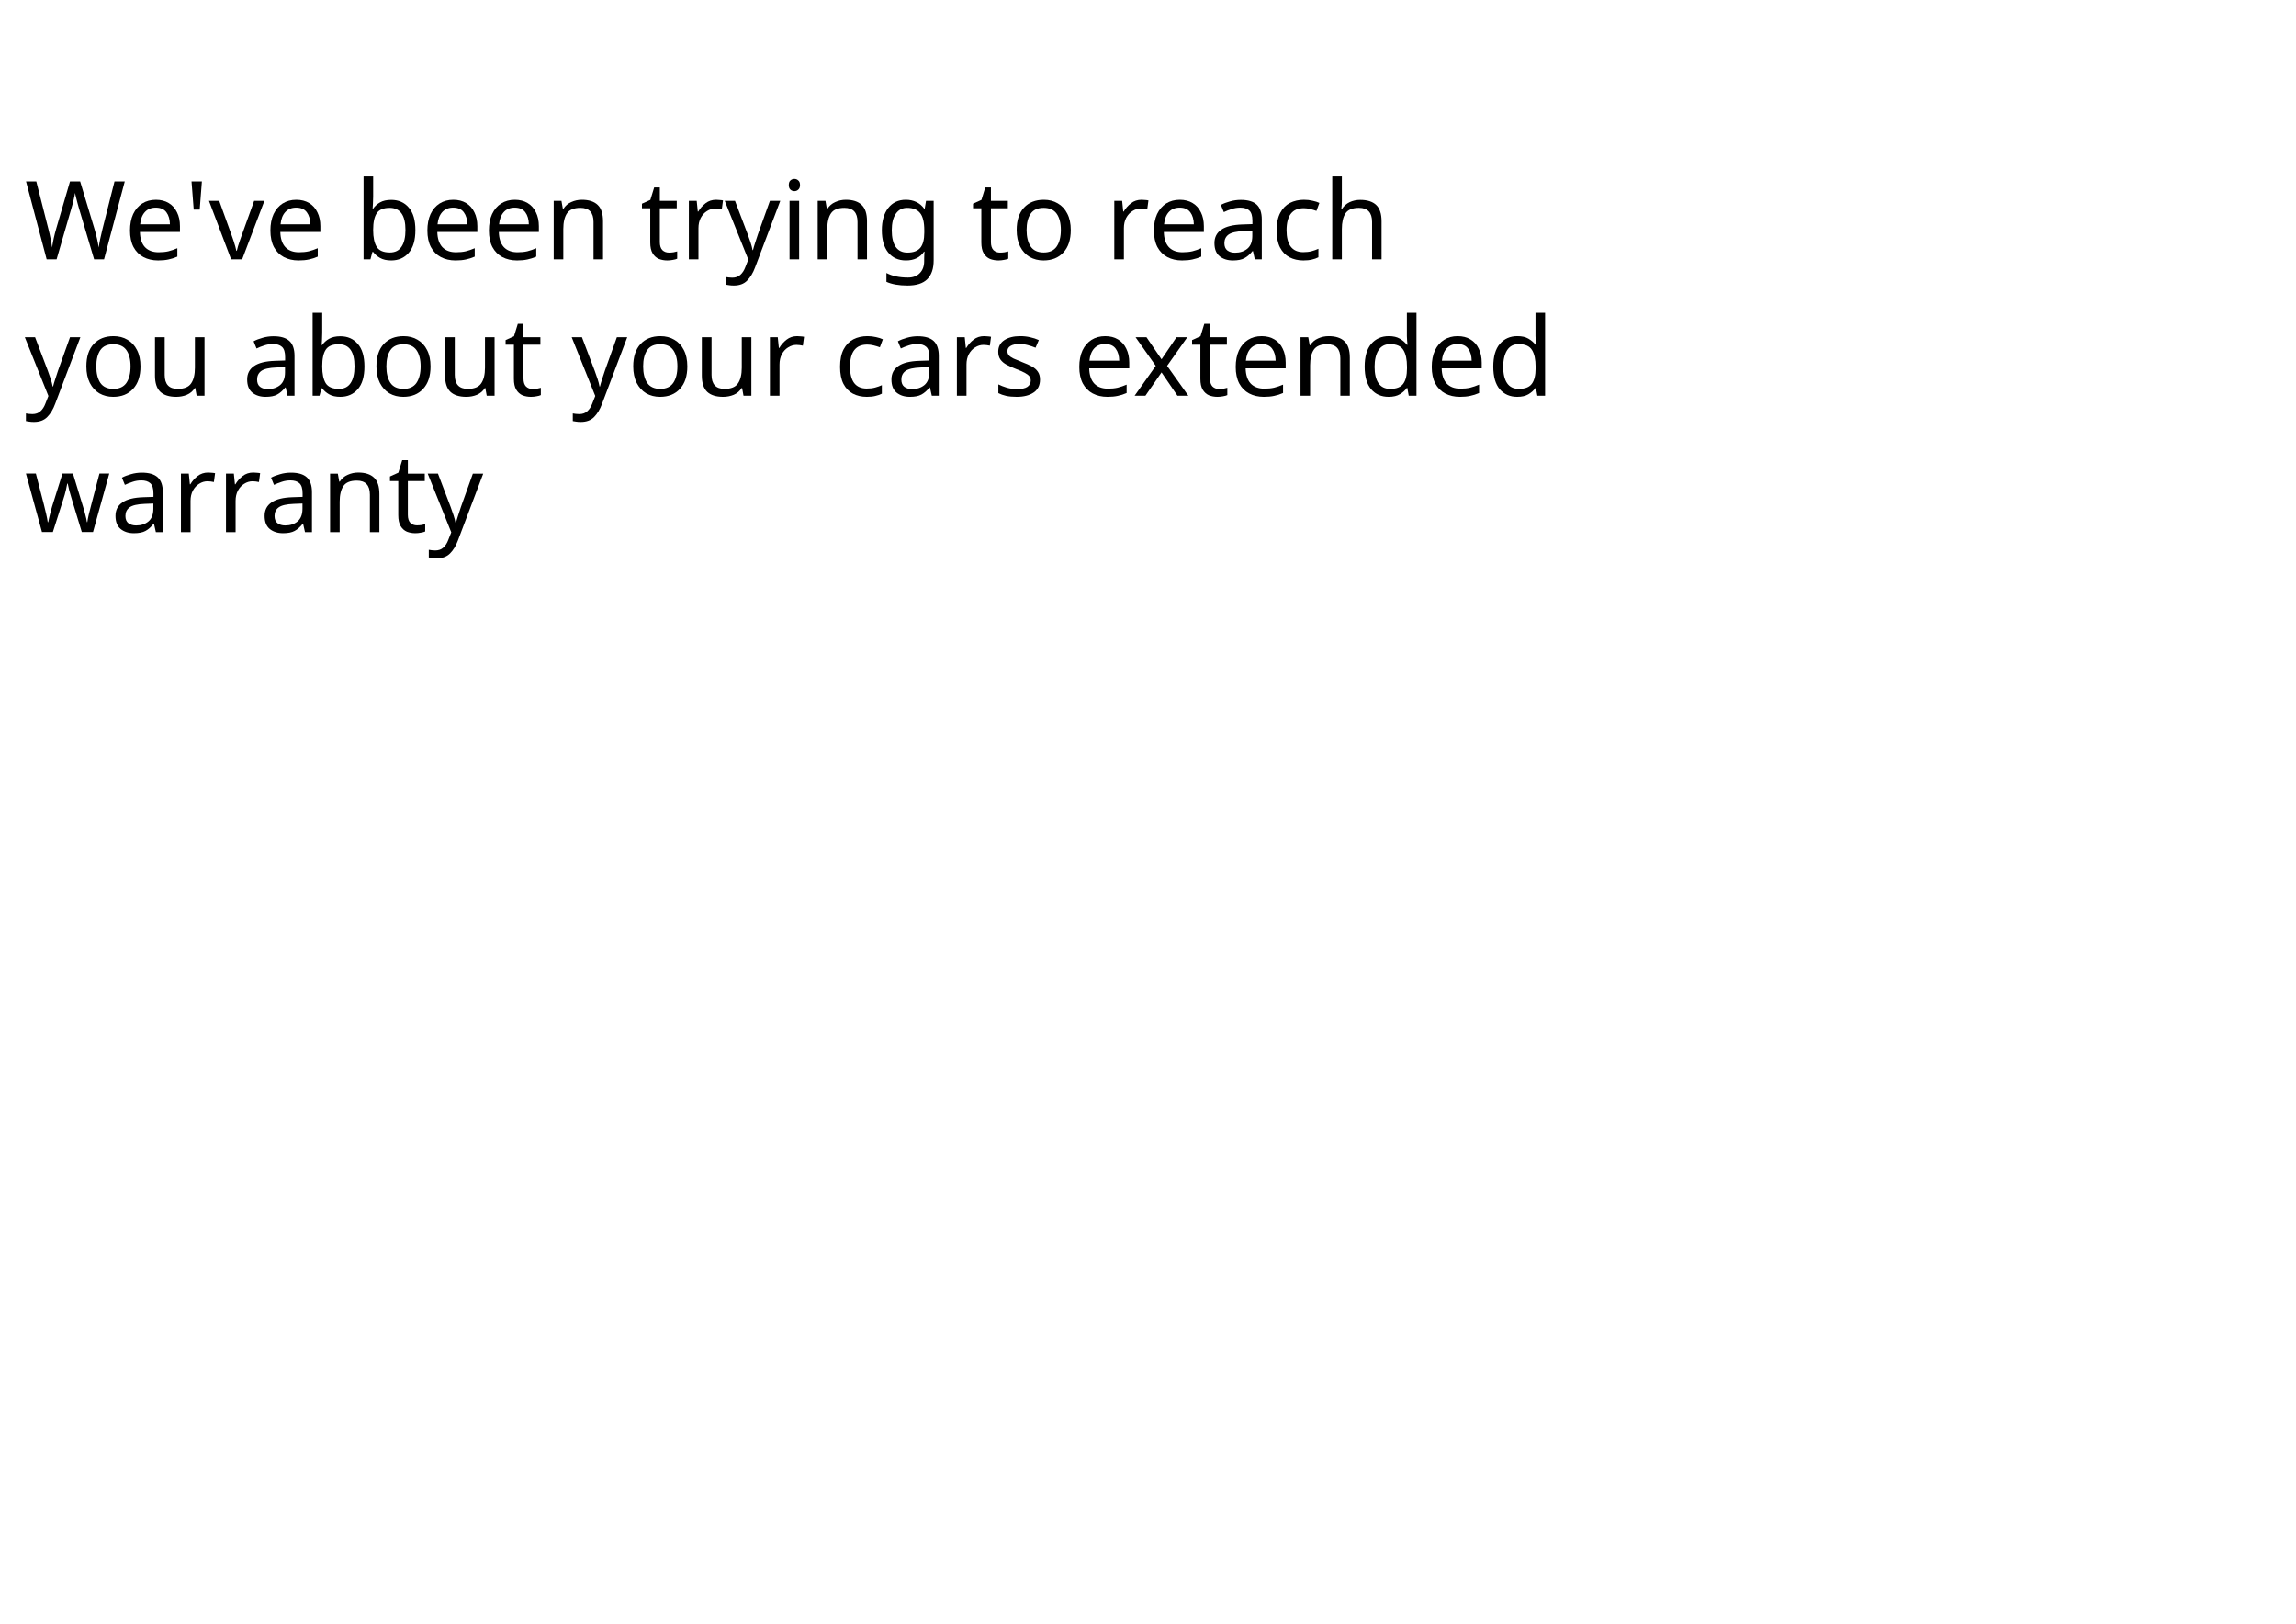 <?xml version="1.0" encoding="UTF-8" standalone="no"?>
<!-- Created with Inkscape (http://www.inkscape.org/) -->

<svg
   width="297mm"
   height="210mm"
   viewBox="0 0 1122.52 793.701"
   version="1.1"
   id="svg5"
   inkscape:version="1.2.2 (1:1.2.2+202305151914+b0a8486541)"
   sodipodi:docname="drawing.svg"
   xmlns:inkscape="http://www.inkscape.org/namespaces/inkscape"
   xmlns:sodipodi="http://sodipodi.sourceforge.net/DTD/sodipodi-0.dtd"
   xmlns="http://www.w3.org/2000/svg"
   xmlns:svg="http://www.w3.org/2000/svg">
  <sodipodi:namedview
     id="namedview7"
     pagecolor="#ffffff"
     bordercolor="#666666"
     borderopacity="1.0"
     inkscape:showpageshadow="2"
     inkscape:pageopacity="0.0"
     inkscape:pagecheckerboard="0"
     inkscape:deskcolor="#d1d1d1"
     inkscape:document-units="mm"
     showgrid="false"
     inkscape:zoom="1.1670174"
     inkscape:cx="561.25984"
     inkscape:cy="396.73787"
     inkscape:window-width="2186"
     inkscape:window-height="1435"
     inkscape:window-x="0"
     inkscape:window-y="0"
     inkscape:window-maximized="1"
     inkscape:current-layer="layer1" />
  <defs
     id="defs2">
    <rect
       x="12.093"
       y="11.585"
       width="1073.62"
       height="282.123"
       id="rect113" />
  </defs>
  <g
     inkscape:label="Layer 1"
     inkscape:groupmode="layer"
     id="layer1">
    <g
       aria-label="
We've been trying to reach
you about your cars extended
warranty"
       id="text111"
       style="font-size:53.333px;line-height:1.25;white-space:pre;shape-inside:url(#rect113);display:inline">
      <path
         d="M 61,88.697 50.867,126.777 h -4.853 l -7.413,-24.96 q -0.427,-1.547 -0.853,-3.093 -0.427,-1.547 -0.693,-2.72 -0.267,-1.227 -0.373,-1.707 -0.053,0.693 -0.587,2.987 -0.48,2.24 -1.227,4.693 l -7.2,24.8 h -4.853 L 12.734,88.697 h 5.013 l 5.92,23.253 q 0.64,2.453 1.067,4.747 0.48,2.293 0.747,4.32 0.267,-2.08 0.8,-4.533 0.533,-2.453 1.227,-4.8 L 34.227,88.697 h 4.96 l 6.987,23.147 q 0.747,2.453 1.28,4.907 0.533,2.4 0.8,4.267 0.267,-1.973 0.747,-4.267 0.48,-2.347 1.12,-4.853 l 5.867,-23.2 z"
         id="path309" />
      <path
         d="m 76.2,97.657 q 3.68,0 6.293,1.6 2.667,1.6 4.053,4.533 1.44,2.88 1.44,6.773 v 2.827 H 68.414 q 0.107,4.853 2.453,7.413 2.4,2.507 6.667,2.507 2.72,0 4.8,-0.48 2.133,-0.533 4.373,-1.493 v 4.107 q -2.187,0.96 -4.32,1.387 -2.133,0.48 -5.067,0.48 -4.053,0 -7.2,-1.653 -3.093,-1.653 -4.853,-4.907 -1.707,-3.307 -1.707,-8.053 0,-4.693 1.547,-8.053 1.6,-3.36 4.427,-5.173 2.88,-1.813 6.667,-1.813 z m -0.053,3.84 q -3.36,0 -5.333,2.187 -1.92,2.133 -2.293,5.973 h 14.56 q -0.053,-3.627 -1.707,-5.867 -1.653,-2.293 -5.227,-2.293 z"
         id="path311" />
      <path
         d="M 98.707,88.697 97.64,102.457 H 94.707 L 93.64,88.697 Z"
         id="path313" />
      <path
         d="M 113,126.777 102.174,98.191 h 5.013 l 6.08,16.853 q 0.427,1.173 0.907,2.613 0.48,1.44 0.853,2.773 0.373,1.28 0.533,2.187 h 0.213 q 0.213,-0.907 0.587,-2.24 0.427,-1.333 0.907,-2.773 0.533,-1.44 0.907,-2.56 l 6.08,-16.853 h 5.013 l -10.88,28.587 z"
         id="path315" />
      <path
         d="m 144.84,97.657 q 3.68,0 6.293,1.6 2.667,1.6 4.053,4.533 1.44,2.88 1.44,6.773 v 2.827 H 137.054 q 0.107,4.853 2.453,7.413 2.4,2.507 6.667,2.507 2.72,0 4.8,-0.48 2.133,-0.533 4.373,-1.493 v 4.107 q -2.187,0.96 -4.32,1.387 -2.133,0.48 -5.067,0.48 -4.053,0 -7.2,-1.653 -3.093,-1.653 -4.853,-4.907 -1.707,-3.307 -1.707,-8.053 0,-4.693 1.547,-8.053 1.6,-3.36 4.427,-5.173 2.88,-1.813 6.667,-1.813 z m -0.053,3.84 q -3.36,0 -5.333,2.187 -1.92,2.133 -2.293,5.973 h 14.56 q -0.053,-3.627 -1.707,-5.867 -1.653,-2.293 -5.227,-2.293 z"
         id="path317" />
      <path
         d="m 182.44,96.111 q 0,1.813 -0.107,3.413 -0.053,1.547 -0.16,2.453 h 0.267 q 1.227,-1.813 3.36,-3.04 2.133,-1.227 5.493,-1.227 5.333,0 8.533,3.733 3.253,3.68 3.253,11.04 0,7.36 -3.253,11.093 -3.253,3.733 -8.533,3.733 -3.36,0 -5.493,-1.227 -2.133,-1.227 -3.36,-2.933 h -0.373 l -0.96,3.627 h -3.36 V 86.244 h 4.693 z m 8.053,5.493 q -4.533,0 -6.293,2.613 -1.76,2.613 -1.76,8.107 v 0.213 q 0,5.28 1.707,8.107 1.76,2.773 6.453,2.773 3.84,0 5.707,-2.827 1.92,-2.827 1.92,-8.16 0,-10.827 -7.733,-10.827 z"
         id="path319" />
      <path
         d="m 221.587,97.657 q 3.68,0 6.293,1.6 2.667,1.6 4.053,4.533 1.44,2.88 1.44,6.773 v 2.827 h -19.573 q 0.107,4.853 2.453,7.413 2.4,2.507 6.667,2.507 2.72,0 4.8,-0.48 2.133,-0.533 4.373,-1.493 v 4.107 q -2.187,0.96 -4.32,1.387 -2.133,0.48 -5.067,0.48 -4.053,0 -7.2,-1.653 -3.093,-1.653 -4.853,-4.907 -1.707,-3.307 -1.707,-8.053 0,-4.693 1.547,-8.053 1.6,-3.36 4.427,-5.173 2.88,-1.813 6.667,-1.813 z m -0.053,3.84 q -3.36,0 -5.333,2.187 -1.92,2.133 -2.293,5.973 h 14.56 q -0.053,-3.627 -1.707,-5.867 -1.653,-2.293 -5.227,-2.293 z"
         id="path321" />
      <path
         d="m 251.667,97.657 q 3.68,0 6.293,1.6 2.667,1.6 4.053,4.533 1.44,2.88 1.44,6.773 v 2.827 h -19.573 q 0.107,4.853 2.453,7.413 2.4,2.507 6.667,2.507 2.72,0 4.8,-0.48 2.133,-0.533 4.373,-1.493 v 4.107 q -2.187,0.96 -4.32,1.387 -2.133,0.48 -5.067,0.48 -4.053,0 -7.2,-1.653 -3.093,-1.653 -4.853,-4.907 -1.707,-3.307 -1.707,-8.053 0,-4.693 1.547,-8.053 1.6,-3.36 4.427,-5.173 2.88,-1.813 6.667,-1.813 z m -0.053,3.84 q -3.36,0 -5.333,2.187 -1.92,2.133 -2.293,5.973 h 14.56 q -0.053,-3.627 -1.707,-5.867 -1.653,-2.293 -5.227,-2.293 z"
         id="path323" />
      <path
         d="m 284.467,97.657 q 5.12,0 7.733,2.507 2.613,2.453 2.613,8 v 18.613 h -4.64 v -18.293 q 0,-6.88 -6.4,-6.88 -4.747,0 -6.56,2.667 -1.813,2.667 -1.813,7.68 v 14.827 h -4.693 V 98.191 h 3.787 l 0.693,3.893 h 0.267 q 1.387,-2.24 3.84,-3.307 2.453,-1.12 5.173,-1.12 z"
         id="path325" />
      <path
         d="m 327.08,123.471 q 1.067,0 2.187,-0.16 1.12,-0.213 1.813,-0.427 v 3.573 q -0.747,0.373 -2.133,0.587 -1.387,0.267 -2.667,0.267 -2.24,0 -4.16,-0.747 -1.867,-0.8 -3.04,-2.72 -1.173,-1.92 -1.173,-5.387 v -16.64 h -4.053 v -2.24 l 4.107,-1.867 1.867,-6.08 h 2.773 v 6.56 h 8.267 v 3.627 h -8.267 v 16.533 q 0,2.613 1.227,3.893 1.28,1.227 3.253,1.227 z"
         id="path327" />
      <path
         d="m 350.12,97.657 q 0.8,0 1.707,0.107 0.96,0.053 1.653,0.213 l -0.587,4.32 q -0.693,-0.16 -1.547,-0.267 -0.8,-0.107 -1.547,-0.107 -2.187,0 -4.107,1.227 -1.92,1.173 -3.093,3.36 -1.12,2.133 -1.12,5.013 v 15.253 h -4.693 V 98.191 h 3.84 l 0.533,5.227 h 0.213 q 1.387,-2.347 3.573,-4.053 2.187,-1.707 5.173,-1.707 z"
         id="path329" />
      <path
         d="m 354.333,98.191 h 5.013 l 6.187,16.267 q 0.8,2.133 1.44,4.107 0.64,1.92 0.96,3.68 h 0.213 q 0.32,-1.333 1.013,-3.467 0.693,-2.187 1.44,-4.373 l 5.813,-16.213 h 5.067 l -12.32,32.533 q -1.493,4.053 -3.893,6.453 -2.347,2.4 -6.507,2.4 -1.28,0 -2.24,-0.16 -0.96,-0.107 -1.653,-0.267 v -3.733 q 0.587,0.107 1.387,0.213 0.853,0.107 1.76,0.107 2.453,0 3.947,-1.387 1.547,-1.387 2.4,-3.68 l 1.493,-3.787 z"
         id="path331" />
      <path
         d="m 388.413,87.471 q 1.067,0 1.867,0.747 0.853,0.693 0.853,2.24 0,1.493 -0.853,2.24 -0.8,0.747 -1.867,0.747 -1.173,0 -1.973,-0.747 -0.8,-0.747 -0.8,-2.24 0,-1.547 0.8,-2.24 0.8,-0.747 1.973,-0.747 z m 2.293,10.72 v 28.587 h -4.693 V 98.191 Z"
         id="path333" />
      <path
         d="m 413.533,97.657 q 5.12,0 7.733,2.507 2.613,2.453 2.613,8 v 18.613 h -4.64 v -18.293 q 0,-6.88 -6.4,-6.88 -4.747,0 -6.56,2.667 -1.813,2.667 -1.813,7.68 v 14.827 h -4.693 V 98.191 h 3.787 l 0.693,3.893 h 0.267 q 1.387,-2.24 3.84,-3.307 2.453,-1.12 5.173,-1.12 z"
         id="path335" />
      <path
         d="m 442.867,97.657 q 2.827,0 5.067,1.067 2.293,1.067 3.893,3.253 h 0.267 l 0.64,-3.787 h 3.733 v 29.067 q 0,6.133 -3.147,9.227 -3.093,3.093 -9.653,3.093 -6.293,0 -10.293,-1.813 v -4.32 q 4.213,2.24 10.56,2.24 3.68,0 5.76,-2.187 2.133,-2.133 2.133,-5.867 v -1.12 q 0,-0.64 0.053,-1.813 0.053,-1.227 0.107,-1.707 h -0.213 q -2.88,4.32 -8.853,4.32 -5.547,0 -8.693,-3.893 -3.093,-3.893 -3.093,-10.88 0,-6.827 3.093,-10.827 3.147,-4.053 8.64,-4.053 z m 0.64,3.947 q -3.573,0 -5.547,2.88 -1.973,2.827 -1.973,8.107 0,5.28 1.92,8.107 1.973,2.773 5.707,2.773 4.32,0 6.293,-2.293 1.973,-2.347 1.973,-7.52 v -1.12 q 0,-5.867 -2.027,-8.373 -2.027,-2.56 -6.347,-2.56 z"
         id="path337" />
      <path
         d="m 488.947,123.471 q 1.067,0 2.187,-0.16 1.12,-0.213 1.813,-0.427 v 3.573 q -0.747,0.373 -2.133,0.587 -1.387,0.267 -2.667,0.267 -2.24,0 -4.16,-0.747 -1.867,-0.8 -3.04,-2.72 -1.173,-1.92 -1.173,-5.387 v -16.64 h -4.053 v -2.24 l 4.107,-1.867 1.867,-6.08 h 2.773 v 6.56 h 8.267 v 3.627 h -8.267 v 16.533 q 0,2.613 1.227,3.893 1.28,1.227 3.253,1.227 z"
         id="path339" />
      <path
         d="m 523.507,112.431 q 0,7.093 -3.627,10.987 -3.573,3.893 -9.707,3.893 -3.787,0 -6.773,-1.707 -2.933,-1.76 -4.64,-5.067 -1.707,-3.36 -1.707,-8.107 0,-7.093 3.573,-10.933 3.573,-3.84 9.707,-3.84 3.893,0 6.827,1.76 2.987,1.707 4.64,5.013 1.707,3.253 1.707,8 z m -21.6,0 q 0,5.067 1.973,8.053 2.027,2.933 6.4,2.933 4.32,0 6.347,-2.933 2.027,-2.987 2.027,-8.053 0,-5.067 -2.027,-7.947 -2.027,-2.88 -6.4,-2.88 -4.373,0 -6.347,2.88 -1.973,2.88 -1.973,7.947 z"
         id="path341" />
      <path
         d="m 558.12,97.657 q 0.8,0 1.707,0.107 0.96,0.053 1.653,0.213 l -0.587,4.32 q -0.693,-0.16 -1.547,-0.267 -0.8,-0.107 -1.547,-0.107 -2.187,0 -4.107,1.227 -1.92,1.173 -3.093,3.36 -1.12,2.133 -1.12,5.013 v 15.253 h -4.693 V 98.191 h 3.84 l 0.533,5.227 h 0.213 q 1.387,-2.347 3.573,-4.053 2.187,-1.707 5.173,-1.707 z"
         id="path343" />
      <path
         d="m 576.787,97.657 q 3.68,0 6.293,1.6 2.667,1.6 4.053,4.533 1.44,2.88 1.44,6.773 v 2.827 h -19.573 q 0.107,4.853 2.453,7.413 2.4,2.507 6.667,2.507 2.72,0 4.8,-0.48 2.133,-0.533 4.373,-1.493 v 4.107 q -2.187,0.96 -4.32,1.387 -2.133,0.48 -5.067,0.48 -4.053,0 -7.2,-1.653 -3.093,-1.653 -4.853,-4.907 -1.707,-3.307 -1.707,-8.053 0,-4.693 1.547,-8.053 1.6,-3.36 4.427,-5.173 2.88,-1.813 6.667,-1.813 z m -0.053,3.84 q -3.36,0 -5.333,2.187 -1.92,2.133 -2.293,5.973 h 14.56 q -0.053,-3.627 -1.707,-5.867 -1.653,-2.293 -5.227,-2.293 z"
         id="path345" />
      <path
         d="m 606.653,97.711 q 5.227,0 7.733,2.293 2.507,2.293 2.507,7.307 v 19.467 h -3.413 l -0.907,-4.053 h -0.213 q -1.867,2.347 -3.947,3.467 -2.027,1.12 -5.653,1.12 -3.893,0 -6.453,-2.027 -2.56,-2.08 -2.56,-6.453 0,-4.267 3.36,-6.56 3.36,-2.347 10.347,-2.56 l 4.853,-0.16 v -1.707 q 0,-3.573 -1.547,-4.96 -1.547,-1.387 -4.373,-1.387 -2.24,0 -4.267,0.693 -2.027,0.64 -3.787,1.493 l -1.44,-3.52 q 1.867,-1.013 4.427,-1.707 2.56,-0.747 5.333,-0.747 z m 1.387,15.253 q -5.333,0.213 -7.413,1.707 -2.027,1.493 -2.027,4.213 0,2.4 1.44,3.52 1.493,1.12 3.787,1.12 3.627,0 6.027,-1.973 2.4,-2.027 2.4,-6.187 v -2.56 z"
         id="path347" />
      <path
         d="m 637.213,127.311 q -3.787,0 -6.773,-1.547 -2.933,-1.547 -4.64,-4.8 -1.653,-3.253 -1.653,-8.32 0,-5.28 1.76,-8.587 1.76,-3.307 4.747,-4.853 3.04,-1.547 6.88,-1.547 2.187,0 4.213,0.48 2.027,0.427 3.307,1.067 l -1.44,3.893 q -1.28,-0.48 -2.987,-0.907 -1.707,-0.427 -3.2,-0.427 -8.427,0 -8.427,10.827 0,5.173 2.027,7.947 2.08,2.72 6.133,2.72 2.347,0 4.107,-0.48 1.813,-0.48 3.307,-1.173 v 4.16 q -1.44,0.747 -3.2,1.12 -1.707,0.427 -4.16,0.427 z"
         id="path349" />
      <path
         d="m 656.04,98.137 q 0,2.133 -0.267,4 h 0.32 q 1.387,-2.187 3.733,-3.307 2.4,-1.12 5.173,-1.12 5.227,0 7.84,2.507 2.613,2.453 2.613,7.947 v 18.613 h -4.64 v -18.293 q 0,-6.88 -6.4,-6.88 -4.8,0 -6.613,2.72 -1.76,2.667 -1.76,7.68 v 14.773 h -4.693 V 86.244 h 4.693 z"
         id="path351" />
      <path
         d="m 12.147,164.857 h 5.013 l 6.187,16.267 q 0.8,2.133 1.44,4.107 0.64,1.92 0.96,3.68 h 0.213 q 0.32,-1.333 1.013,-3.467 0.693,-2.187 1.44,-4.373 l 5.813,-16.213 h 5.067 l -12.32,32.533 q -1.493,4.053 -3.893,6.453 -2.347,2.4 -6.507,2.4 -1.28,0 -2.24,-0.16 -0.96,-0.107 -1.653,-0.267 v -3.733 q 0.587,0.107 1.387,0.213 0.853,0.107 1.76,0.107 2.453,0 3.947,-1.387 1.547,-1.387 2.4,-3.68 l 1.493,-3.787 z"
         id="path353" />
      <path
         d="m 68.68,179.097 q 0,7.093 -3.627,10.987 -3.573,3.893 -9.707,3.893 -3.787,0 -6.773,-1.707 -2.933,-1.76 -4.64,-5.067 -1.707,-3.36 -1.707,-8.107 0,-7.093 3.573,-10.933 3.573,-3.84 9.707,-3.84 3.893,0 6.827,1.76 2.987,1.707 4.64,5.013 1.707,3.253 1.707,8 z m -21.6,0 q 0,5.067 1.973,8.053 2.027,2.933 6.4,2.933 4.32,0 6.347,-2.933 2.027,-2.987 2.027,-8.053 0,-5.067 -2.027,-7.947 -2.027,-2.88 -6.4,-2.88 -4.373,0 -6.347,2.88 -1.973,2.88 -1.973,7.947 z"
         id="path355" />
      <path
         d="m 99.987,164.857 v 28.587 h -3.84 l -0.693,-3.787 h -0.213 q -1.387,2.24 -3.84,3.307 -2.453,1.013 -5.227,1.013 -5.173,0 -7.787,-2.453 -2.613,-2.507 -2.613,-7.947 v -18.72 h 4.747 v 18.4 q 0,6.827 6.347,6.827 4.747,0 6.56,-2.667 1.867,-2.667 1.867,-7.68 v -14.88 z"
         id="path357" />
      <path
         d="m 133.747,164.377 q 5.227,0 7.733,2.293 2.507,2.293 2.507,7.307 v 19.467 h -3.413 l -0.907,-4.053 h -0.213 q -1.867,2.347 -3.947,3.467 -2.027,1.12 -5.653,1.12 -3.893,0 -6.453,-2.027 -2.56,-2.08 -2.56,-6.453 0,-4.267 3.36,-6.56 3.36,-2.347 10.347,-2.56 l 4.853,-0.16 v -1.707 q 0,-3.573 -1.547,-4.96 -1.547,-1.387 -4.373,-1.387 -2.24,0 -4.267,0.693 -2.027,0.64 -3.787,1.493 l -1.44,-3.52 q 1.867,-1.013 4.427,-1.707 2.56,-0.747 5.333,-0.747 z m 1.387,15.253 q -5.333,0.213 -7.413,1.707 -2.027,1.493 -2.027,4.213 0,2.4 1.44,3.52 1.493,1.12 3.787,1.12 3.627,0 6.027,-1.973 2.4,-2.027 2.4,-6.187 v -2.56 z"
         id="path359" />
      <path
         d="m 157.534,162.777 q 0,1.813 -0.107,3.413 -0.053,1.547 -0.16,2.453 h 0.267 q 1.227,-1.813 3.36,-3.04 2.133,-1.227 5.493,-1.227 5.333,0 8.533,3.733 3.253,3.68 3.253,11.04 0,7.36 -3.253,11.093 -3.253,3.733 -8.533,3.733 -3.36,0 -5.493,-1.227 -2.133,-1.227 -3.36,-2.933 h -0.373 l -0.96,3.627 h -3.36 v -40.533 h 4.693 z m 8.053,5.493 q -4.533,0 -6.293,2.613 -1.76,2.613 -1.76,8.107 v 0.213 q 0,5.28 1.707,8.107 1.76,2.773 6.453,2.773 3.84,0 5.707,-2.827 1.92,-2.827 1.92,-8.16 0,-10.827 -7.733,-10.827 z"
         id="path361" />
      <path
         d="m 210.494,179.097 q 0,7.093 -3.627,10.987 -3.573,3.893 -9.707,3.893 -3.787,0 -6.773,-1.707 -2.933,-1.76 -4.64,-5.067 -1.707,-3.36 -1.707,-8.107 0,-7.093 3.573,-10.933 3.573,-3.84 9.707,-3.84 3.893,0 6.827,1.76 2.987,1.707 4.64,5.013 1.707,3.253 1.707,8 z m -21.6,0 q 0,5.067 1.973,8.053 2.027,2.933 6.4,2.933 4.32,0 6.347,-2.933 2.027,-2.987 2.027,-8.053 0,-5.067 -2.027,-7.947 -2.027,-2.88 -6.4,-2.88 -4.373,0 -6.347,2.88 -1.973,2.88 -1.973,7.947 z"
         id="path363" />
      <path
         d="m 241.8,164.857 v 28.587 h -3.84 l -0.693,-3.787 h -0.213 q -1.387,2.24 -3.84,3.307 -2.453,1.013 -5.227,1.013 -5.173,0 -7.787,-2.453 -2.613,-2.507 -2.613,-7.947 v -18.72 h 4.747 v 18.4 q 0,6.827 6.347,6.827 4.747,0 6.56,-2.667 1.867,-2.667 1.867,-7.68 v -14.88 z"
         id="path365" />
      <path
         d="m 260.414,190.137 q 1.067,0 2.187,-0.16 1.12,-0.213 1.813,-0.427 v 3.573 q -0.747,0.373 -2.133,0.587 -1.387,0.267 -2.667,0.267 -2.24,0 -4.16,-0.747 -1.867,-0.8 -3.04,-2.72 -1.173,-1.92 -1.173,-5.387 V 168.484 h -4.053 v -2.24 l 4.107,-1.867 1.867,-6.08 h 2.773 v 6.56 h 8.267 v 3.627 h -8.267 v 16.533 q 0,2.613 1.227,3.893 1.28,1.227 3.253,1.227 z"
         id="path367" />
      <path
         d="m 279.507,164.857 h 5.013 l 6.187,16.267 q 0.8,2.133 1.44,4.107 0.64,1.92 0.96,3.68 h 0.213 q 0.32,-1.333 1.013,-3.467 0.693,-2.187 1.44,-4.373 l 5.813,-16.213 h 5.067 l -12.32,32.533 q -1.493,4.053 -3.893,6.453 -2.347,2.4 -6.507,2.4 -1.28,0 -2.24,-0.16 -0.96,-0.107 -1.653,-0.267 v -3.733 q 0.587,0.107 1.387,0.213 0.853,0.107 1.76,0.107 2.453,0 3.947,-1.387 1.547,-1.387 2.4,-3.68 l 1.493,-3.787 z"
         id="path369" />
      <path
         d="m 336.04,179.097 q 0,7.093 -3.627,10.987 -3.573,3.893 -9.707,3.893 -3.787,0 -6.773,-1.707 -2.933,-1.76 -4.64,-5.067 -1.707,-3.36 -1.707,-8.107 0,-7.093 3.573,-10.933 3.573,-3.84 9.707,-3.84 3.893,0 6.827,1.76 2.987,1.707 4.64,5.013 1.707,3.253 1.707,8 z m -21.6,0 q 0,5.067 1.973,8.053 2.027,2.933 6.4,2.933 4.32,0 6.347,-2.933 2.027,-2.987 2.027,-8.053 0,-5.067 -2.027,-7.947 -2.027,-2.88 -6.4,-2.88 -4.373,0 -6.347,2.88 -1.973,2.88 -1.973,7.947 z"
         id="path371" />
      <path
         d="m 367.347,164.857 v 28.587 h -3.84 l -0.693,-3.787 h -0.213 q -1.387,2.24 -3.84,3.307 -2.453,1.013 -5.227,1.013 -5.173,0 -7.787,-2.453 -2.613,-2.507 -2.613,-7.947 v -18.72 h 4.747 v 18.4 q 0,6.827 6.347,6.827 4.747,0 6.56,-2.667 1.867,-2.667 1.867,-7.68 v -14.88 z"
         id="path373" />
      <path
         d="m 389.747,164.324 q 0.8,0 1.707,0.107 0.96,0.053 1.653,0.213 l -0.587,4.32 q -0.693,-0.16 -1.547,-0.267 -0.8,-0.107 -1.547,-0.107 -2.187,0 -4.107,1.227 -1.92,1.173 -3.093,3.36 -1.12,2.133 -1.12,5.013 v 15.253 h -4.693 v -28.587 h 3.84 l 0.533,5.227 h 0.213 q 1.387,-2.347 3.573,-4.053 2.187,-1.707 5.173,-1.707 z"
         id="path375" />
      <path
         d="m 423.774,193.977 q -3.787,0 -6.773,-1.547 -2.933,-1.547 -4.64,-4.8 -1.653,-3.253 -1.653,-8.32 0,-5.28 1.76,-8.587 1.76,-3.307 4.747,-4.853 3.04,-1.547 6.88,-1.547 2.187,0 4.213,0.48 2.027,0.427 3.307,1.067 l -1.44,3.893 q -1.28,-0.48 -2.987,-0.907 -1.707,-0.427 -3.2,-0.427 -8.427,0 -8.427,10.827 0,5.173 2.027,7.947 2.08,2.72 6.133,2.72 2.347,0 4.107,-0.48 1.813,-0.48 3.307,-1.173 v 4.16 q -1.44,0.747 -3.2,1.12 -1.707,0.427 -4.16,0.427 z"
         id="path377" />
      <path
         d="m 448.733,164.377 q 5.227,0 7.733,2.293 2.507,2.293 2.507,7.307 v 19.467 h -3.413 l -0.907,-4.053 h -0.213 q -1.867,2.347 -3.947,3.467 -2.027,1.12 -5.653,1.12 -3.893,0 -6.453,-2.027 -2.56,-2.08 -2.56,-6.453 0,-4.267 3.36,-6.56 3.36,-2.347 10.347,-2.56 l 4.853,-0.16 v -1.707 q 0,-3.573 -1.547,-4.96 -1.547,-1.387 -4.373,-1.387 -2.24,0 -4.267,0.693 -2.027,0.64 -3.787,1.493 l -1.44,-3.52 q 1.867,-1.013 4.427,-1.707 2.56,-0.747 5.333,-0.747 z m 1.387,15.253 q -5.333,0.213 -7.413,1.707 -2.027,1.493 -2.027,4.213 0,2.4 1.44,3.52 1.493,1.12 3.787,1.12 3.627,0 6.027,-1.973 2.4,-2.027 2.4,-6.187 v -2.56 z"
         id="path379" />
      <path
         d="m 481.16,164.324 q 0.8,0 1.707,0.107 0.96,0.053 1.653,0.213 l -0.587,4.32 q -0.693,-0.16 -1.547,-0.267 -0.8,-0.107 -1.547,-0.107 -2.187,0 -4.107,1.227 -1.92,1.173 -3.093,3.36 -1.12,2.133 -1.12,5.013 v 15.253 h -4.693 v -28.587 h 3.84 l 0.533,5.227 h 0.213 q 1.387,-2.347 3.573,-4.053 2.187,-1.707 5.173,-1.707 z"
         id="path381" />
      <path
         d="m 508.467,185.551 q 0,4.16 -3.093,6.293 -3.093,2.133 -8.32,2.133 -2.987,0 -5.173,-0.48 -2.133,-0.48 -3.787,-1.333 v -4.267 q 1.707,0.853 4.107,1.6 2.453,0.693 4.96,0.693 3.573,0 5.173,-1.12 1.6,-1.173 1.6,-3.093 0,-1.067 -0.587,-1.92 -0.587,-0.853 -2.133,-1.707 -1.493,-0.853 -4.32,-1.92 -2.773,-1.067 -4.747,-2.133 -1.973,-1.067 -3.04,-2.56 -1.067,-1.493 -1.067,-3.84 0,-3.627 2.933,-5.6 2.987,-1.973 7.787,-1.973 2.613,0 4.853,0.533 2.293,0.48 4.267,1.387 l -1.6,3.733 q -1.813,-0.747 -3.787,-1.28 -1.973,-0.533 -4.053,-0.533 -2.88,0 -4.427,0.96 -1.493,0.907 -1.493,2.507 0,1.173 0.693,2.027 0.693,0.8 2.293,1.6 1.653,0.747 4.373,1.813 2.72,1.013 4.64,2.08 1.92,1.067 2.933,2.613 1.013,1.493 1.013,3.787 z"
         id="path383" />
      <path
         d="m 540.307,164.324 q 3.68,0 6.293,1.6 2.667,1.6 4.053,4.533 1.44,2.88 1.44,6.773 v 2.827 h -19.573 q 0.107,4.853 2.453,7.413 2.4,2.507 6.667,2.507 2.72,0 4.8,-0.48 2.133,-0.533 4.373,-1.493 v 4.107 q -2.187,0.96 -4.32,1.387 -2.133,0.48 -5.067,0.48 -4.053,0 -7.2,-1.653 -3.093,-1.653 -4.853,-4.907 -1.707,-3.307 -1.707,-8.053 0,-4.693 1.547,-8.053 1.6,-3.36 4.427,-5.173 2.88,-1.813 6.667,-1.813 z m -0.053,3.84 q -3.36,0 -5.333,2.187 -1.92,2.133 -2.293,5.973 h 14.56 q -0.053,-3.627 -1.707,-5.867 -1.653,-2.293 -5.227,-2.293 z"
         id="path385" />
      <path
         d="m 565.053,178.831 -9.867,-13.973 h 5.333 l 7.36,10.773 7.307,-10.773 h 5.28 l -9.867,13.973 10.4,14.613 h -5.333 l -7.787,-11.413 -7.893,11.413 h -5.28 z"
         id="path387" />
      <path
         d="m 596.04,190.137 q 1.067,0 2.187,-0.16 1.12,-0.213 1.813,-0.427 v 3.573 q -0.747,0.373 -2.133,0.587 -1.387,0.267 -2.667,0.267 -2.24,0 -4.16,-0.747 -1.867,-0.8 -3.04,-2.72 -1.173,-1.92 -1.173,-5.387 V 168.484 h -4.053 v -2.24 l 4.107,-1.867 1.867,-6.08 h 2.773 v 6.56 h 8.267 v 3.627 h -8.267 v 16.533 q 0,2.613 1.227,3.893 1.28,1.227 3.253,1.227 z"
         id="path389" />
      <path
         d="m 616.787,164.324 q 3.68,0 6.293,1.6 2.667,1.6 4.053,4.533 1.44,2.88 1.44,6.773 v 2.827 h -19.573 q 0.107,4.853 2.453,7.413 2.4,2.507 6.667,2.507 2.72,0 4.8,-0.48 2.133,-0.533 4.373,-1.493 v 4.107 q -2.187,0.96 -4.32,1.387 -2.133,0.48 -5.067,0.48 -4.053,0 -7.2,-1.653 -3.093,-1.653 -4.853,-4.907 -1.707,-3.307 -1.707,-8.053 0,-4.693 1.547,-8.053 1.6,-3.36 4.427,-5.173 2.88,-1.813 6.667,-1.813 z m -0.053,3.84 q -3.36,0 -5.333,2.187 -1.92,2.133 -2.293,5.973 h 14.56 q -0.053,-3.627 -1.707,-5.867 -1.653,-2.293 -5.227,-2.293 z"
         id="path391" />
      <path
         d="m 649.587,164.324 q 5.12,0 7.733,2.507 2.613,2.453 2.613,8 v 18.613 h -4.64 v -18.293 q 0,-6.88 -6.4,-6.88 -4.747,0 -6.56,2.667 -1.813,2.667 -1.813,7.68 v 14.827 h -4.693 v -28.587 h 3.787 l 0.693,3.893 h 0.267 q 1.387,-2.24 3.84,-3.307 2.453,-1.12 5.173,-1.12 z"
         id="path393" />
      <path
         d="m 678.92,193.977 q -5.333,0 -8.533,-3.68 -3.2,-3.733 -3.2,-11.093 0,-7.36 3.2,-11.093 3.253,-3.787 8.587,-3.787 3.307,0 5.387,1.227 2.133,1.227 3.467,2.987 h 0.32 q -0.053,-0.693 -0.213,-2.027 -0.107,-1.387 -0.107,-2.187 v -11.413 h 4.693 v 40.533 h -3.787 l -0.693,-3.84 h -0.213 q -1.28,1.813 -3.413,3.093 -2.133,1.28 -5.493,1.28 z m 0.747,-3.893 q 4.533,0 6.347,-2.453 1.867,-2.507 1.867,-7.52 v -0.853 q 0,-5.333 -1.76,-8.16 -1.76,-2.88 -6.507,-2.88 -3.787,0 -5.707,3.04 -1.867,2.987 -1.867,8.053 0,5.12 1.867,7.947 1.92,2.827 5.76,2.827 z"
         id="path395" />
      <path
         d="m 712.627,164.324 q 3.68,0 6.293,1.6 2.667,1.6 4.053,4.533 1.44,2.88 1.44,6.773 v 2.827 h -19.573 q 0.107,4.853 2.453,7.413 2.4,2.507 6.667,2.507 2.72,0 4.8,-0.48 2.133,-0.533 4.373,-1.493 v 4.107 q -2.187,0.96 -4.32,1.387 -2.133,0.48 -5.067,0.48 -4.053,0 -7.2,-1.653 -3.093,-1.653 -4.853,-4.907 -1.707,-3.307 -1.707,-8.053 0,-4.693 1.547,-8.053 1.6,-3.36 4.427,-5.173 2.88,-1.813 6.667,-1.813 z m -0.053,3.84 q -3.36,0 -5.333,2.187 -1.92,2.133 -2.293,5.973 h 14.56 q -0.053,-3.627 -1.707,-5.867 -1.653,-2.293 -5.227,-2.293 z"
         id="path397" />
      <path
         d="m 741.8,193.977 q -5.333,0 -8.533,-3.68 -3.2,-3.733 -3.2,-11.093 0,-7.36 3.2,-11.093 3.253,-3.787 8.587,-3.787 3.307,0 5.387,1.227 2.133,1.227 3.467,2.987 h 0.32 q -0.053,-0.693 -0.213,-2.027 -0.107,-1.387 -0.107,-2.187 v -11.413 h 4.693 v 40.533 h -3.787 l -0.693,-3.84 h -0.213 q -1.28,1.813 -3.413,3.093 -2.133,1.28 -5.493,1.28 z m 0.747,-3.893 q 4.533,0 6.347,-2.453 1.867,-2.507 1.867,-7.52 v -0.853 q 0,-5.333 -1.76,-8.16 -1.76,-2.88 -6.507,-2.88 -3.787,0 -5.707,3.04 -1.867,2.987 -1.867,8.053 0,5.12 1.867,7.947 1.92,2.827 5.76,2.827 z"
         id="path399" />
      <path
         d="m 35.08,243.951 q -0.693,-2.187 -1.227,-4.267 -0.48,-2.133 -0.747,-3.307 h -0.213 q -0.213,1.173 -0.693,3.307 -0.48,2.08 -1.227,4.32 l -5.12,16.053 h -5.333 l -7.84,-28.587 h 4.853 l 3.947,15.253 q 0.587,2.293 1.12,4.64 0.533,2.347 0.747,3.893 h 0.213 q 0.213,-0.907 0.48,-2.24 0.32,-1.333 0.693,-2.773 0.373,-1.493 0.747,-2.667 l 5.067,-16.107 h 5.12 l 4.907,16.107 q 0.587,1.813 1.12,3.947 0.587,2.133 0.8,3.68 h 0.213 q 0.16,-1.333 0.693,-3.68 0.587,-2.347 1.227,-4.8 l 4,-15.253 h 4.8 l -7.947,28.587 h -5.493 z"
         id="path401" />
      <path
         d="m 69.374,231.044 q 5.227,0 7.733,2.293 2.507,2.293 2.507,7.307 v 19.467 h -3.413 l -0.907,-4.053 h -0.213 q -1.867,2.347 -3.947,3.467 -2.027,1.12 -5.653,1.12 -3.893,0 -6.453,-2.027 -2.56,-2.08 -2.56,-6.453 0,-4.267 3.36,-6.56 3.36,-2.347 10.347,-2.56 l 4.853,-0.16 v -1.707 q 0,-3.573 -1.547,-4.96 -1.547,-1.387 -4.373,-1.387 -2.24,0 -4.267,0.693 -2.027,0.64 -3.787,1.493 l -1.44,-3.52 q 1.867,-1.013 4.427,-1.707 2.56,-0.747 5.333,-0.747 z m 1.387,15.253 q -5.333,0.213 -7.413,1.707 -2.027,1.493 -2.027,4.213 0,2.4 1.44,3.52 1.493,1.12 3.787,1.12 3.627,0 6.027,-1.973 2.4,-2.027 2.4,-6.187 v -2.56 z"
         id="path403" />
      <path
         d="m 101.8,230.991 q 0.8,0 1.707,0.107 0.96,0.053 1.653,0.213 l -0.587,4.32 q -0.693,-0.16 -1.547,-0.267 -0.8,-0.107 -1.547,-0.107 -2.187,0 -4.107,1.227 -1.92,1.173 -3.093,3.36 -1.12,2.133 -1.12,5.013 v 15.253 h -4.693 v -28.587 h 3.84 l 0.533,5.227 h 0.213 q 1.387,-2.347 3.573,-4.053 2.187,-1.707 5.173,-1.707 z"
         id="path405" />
      <path
         d="m 123.827,230.991 q 0.8,0 1.707,0.107 0.96,0.053 1.653,0.213 l -0.587,4.32 q -0.693,-0.16 -1.547,-0.267 -0.8,-0.107 -1.547,-0.107 -2.187,0 -4.107,1.227 -1.92,1.173 -3.093,3.36 -1.12,2.133 -1.12,5.013 v 15.253 h -4.693 v -28.587 h 3.84 l 0.533,5.227 h 0.213 q 1.387,-2.347 3.573,-4.053 2.187,-1.707 5.173,-1.707 z"
         id="path407" />
      <path
         d="m 142.28,231.044 q 5.227,0 7.733,2.293 2.507,2.293 2.507,7.307 v 19.467 h -3.413 l -0.907,-4.053 H 147.987 q -1.867,2.347 -3.947,3.467 -2.027,1.12 -5.653,1.12 -3.893,0 -6.453,-2.027 -2.56,-2.08 -2.56,-6.453 0,-4.267 3.36,-6.56 3.36,-2.347 10.347,-2.56 l 4.853,-0.16 v -1.707 q 0,-3.573 -1.547,-4.96 -1.547,-1.387 -4.373,-1.387 -2.24,0 -4.267,0.693 -2.027,0.64 -3.787,1.493 l -1.44,-3.52 q 1.867,-1.013 4.427,-1.707 2.56,-0.747 5.333,-0.747 z m 1.387,15.253 q -5.333,0.213 -7.413,1.707 -2.027,1.493 -2.027,4.213 0,2.4 1.44,3.52 1.493,1.12 3.787,1.12 3.627,0 6.027,-1.973 2.4,-2.027 2.4,-6.187 v -2.56 z"
         id="path409" />
      <path
         d="m 175.134,230.991 q 5.12,0 7.733,2.507 2.613,2.453 2.613,8 v 18.613 h -4.64 v -18.293 q 0,-6.88 -6.4,-6.88 -4.747,0 -6.56,2.667 -1.813,2.667 -1.813,7.68 v 14.827 h -4.693 v -28.587 h 3.787 l 0.693,3.893 h 0.267 q 1.387,-2.24 3.84,-3.307 2.453,-1.12 5.173,-1.12 z"
         id="path411" />
      <path
         d="m 203.88,256.804 q 1.067,0 2.187,-0.16 1.12,-0.213 1.813,-0.427 v 3.573 q -0.747,0.373 -2.133,0.587 -1.387,0.267 -2.667,0.267 -2.24,0 -4.16,-0.747 -1.867,-0.8 -3.04,-2.72 -1.173,-1.92 -1.173,-5.387 v -16.64 h -4.053 v -2.24 l 4.107,-1.867 1.867,-6.08 h 2.773 v 6.56 h 8.267 v 3.627 h -8.267 v 16.533 q 0,2.613 1.227,3.893 1.28,1.227 3.253,1.227 z"
         id="path413" />
      <path
         d="m 209.107,231.524 h 5.013 l 6.187,16.267 q 0.8,2.133 1.44,4.107 0.64,1.92 0.96,3.68 h 0.213 q 0.32,-1.333 1.013,-3.467 0.693,-2.187 1.44,-4.373 l 5.813,-16.213 h 5.067 l -12.32,32.533 q -1.493,4.053 -3.893,6.453 -2.347,2.4 -6.507,2.4 -1.28,0 -2.24,-0.16 -0.96,-0.107 -1.653,-0.267 v -3.733 q 0.587,0.107 1.387,0.213 0.853,0.107 1.76,0.107 2.453,0 3.947,-1.387 1.547,-1.387 2.4,-3.68 l 1.493,-3.787 z"
         id="path415" />
    </g>
  </g>
</svg>
